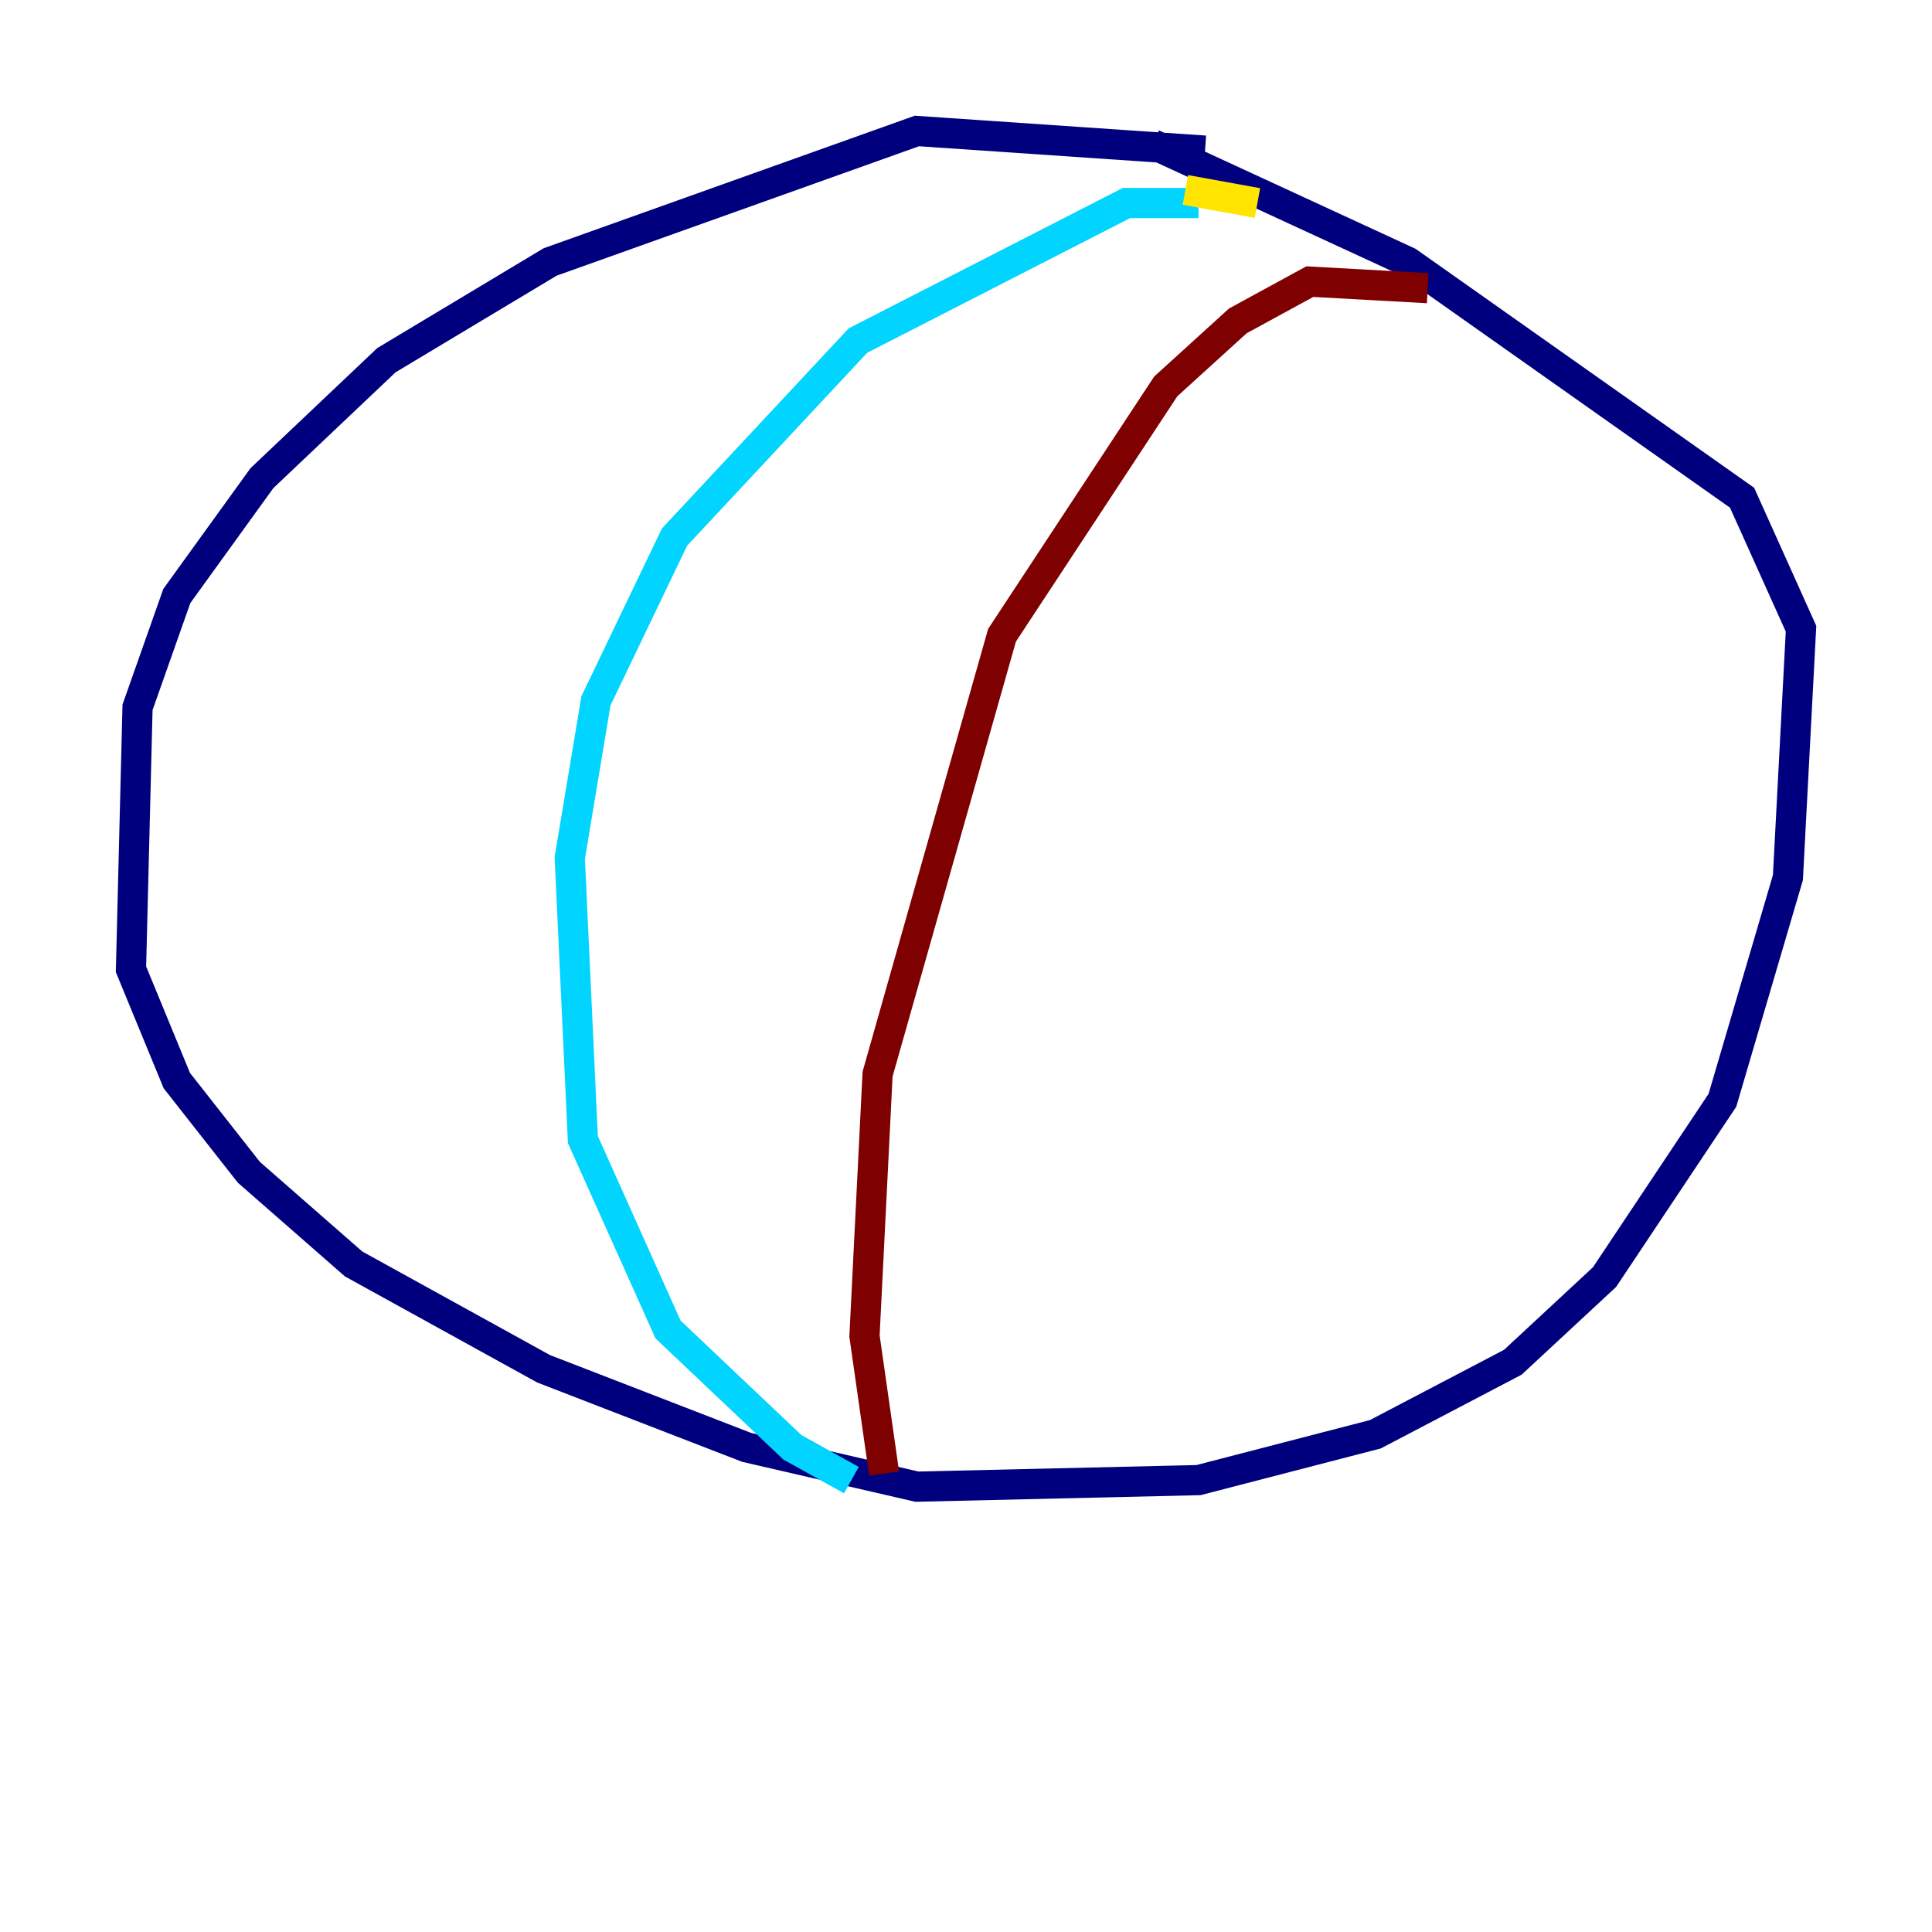 <?xml version="1.0" encoding="utf-8" ?>
<svg baseProfile="tiny" height="128" version="1.2" viewBox="0,0,128,128" width="128" xmlns="http://www.w3.org/2000/svg" xmlns:ev="http://www.w3.org/2001/xml-events" xmlns:xlink="http://www.w3.org/1999/xlink"><defs /><polyline fill="none" points="79.837,9.98 60.746,8.678 36.447,17.356 25.6,23.864 17.356,31.675 11.715,39.485 9.112,46.861 8.678,64.217 11.715,71.593 16.488,77.668 23.43,83.742 36.014,90.685 49.464,95.891 60.746,98.495 79.403,98.061 91.119,95.024 100.231,90.251 106.305,84.61 114.115,72.895 118.454,58.142 119.322,41.654 115.417,32.976 93.288,17.356 76.366,9.546" stroke="#00007f" stroke-width="2" /><polyline fill="none" points="79.403,13.451 74.63,13.451 56.841,22.563 44.691,35.58 39.485,46.427 37.749,56.841 38.617,75.498 44.258,88.081 52.502,95.891 56.407,98.061" stroke="#00d4ff" stroke-width="2" /><polyline fill="none" points="78.536,12.583 83.308,13.451" stroke="#ffe500" stroke-width="2" /><polyline fill="none" points="94.59,19.091 86.78,18.658 82.007,21.261 77.234,25.6 66.386,42.088 58.142,71.159 57.275,88.515 58.576,97.627" stroke="#7f0000" stroke-width="2" /></svg>